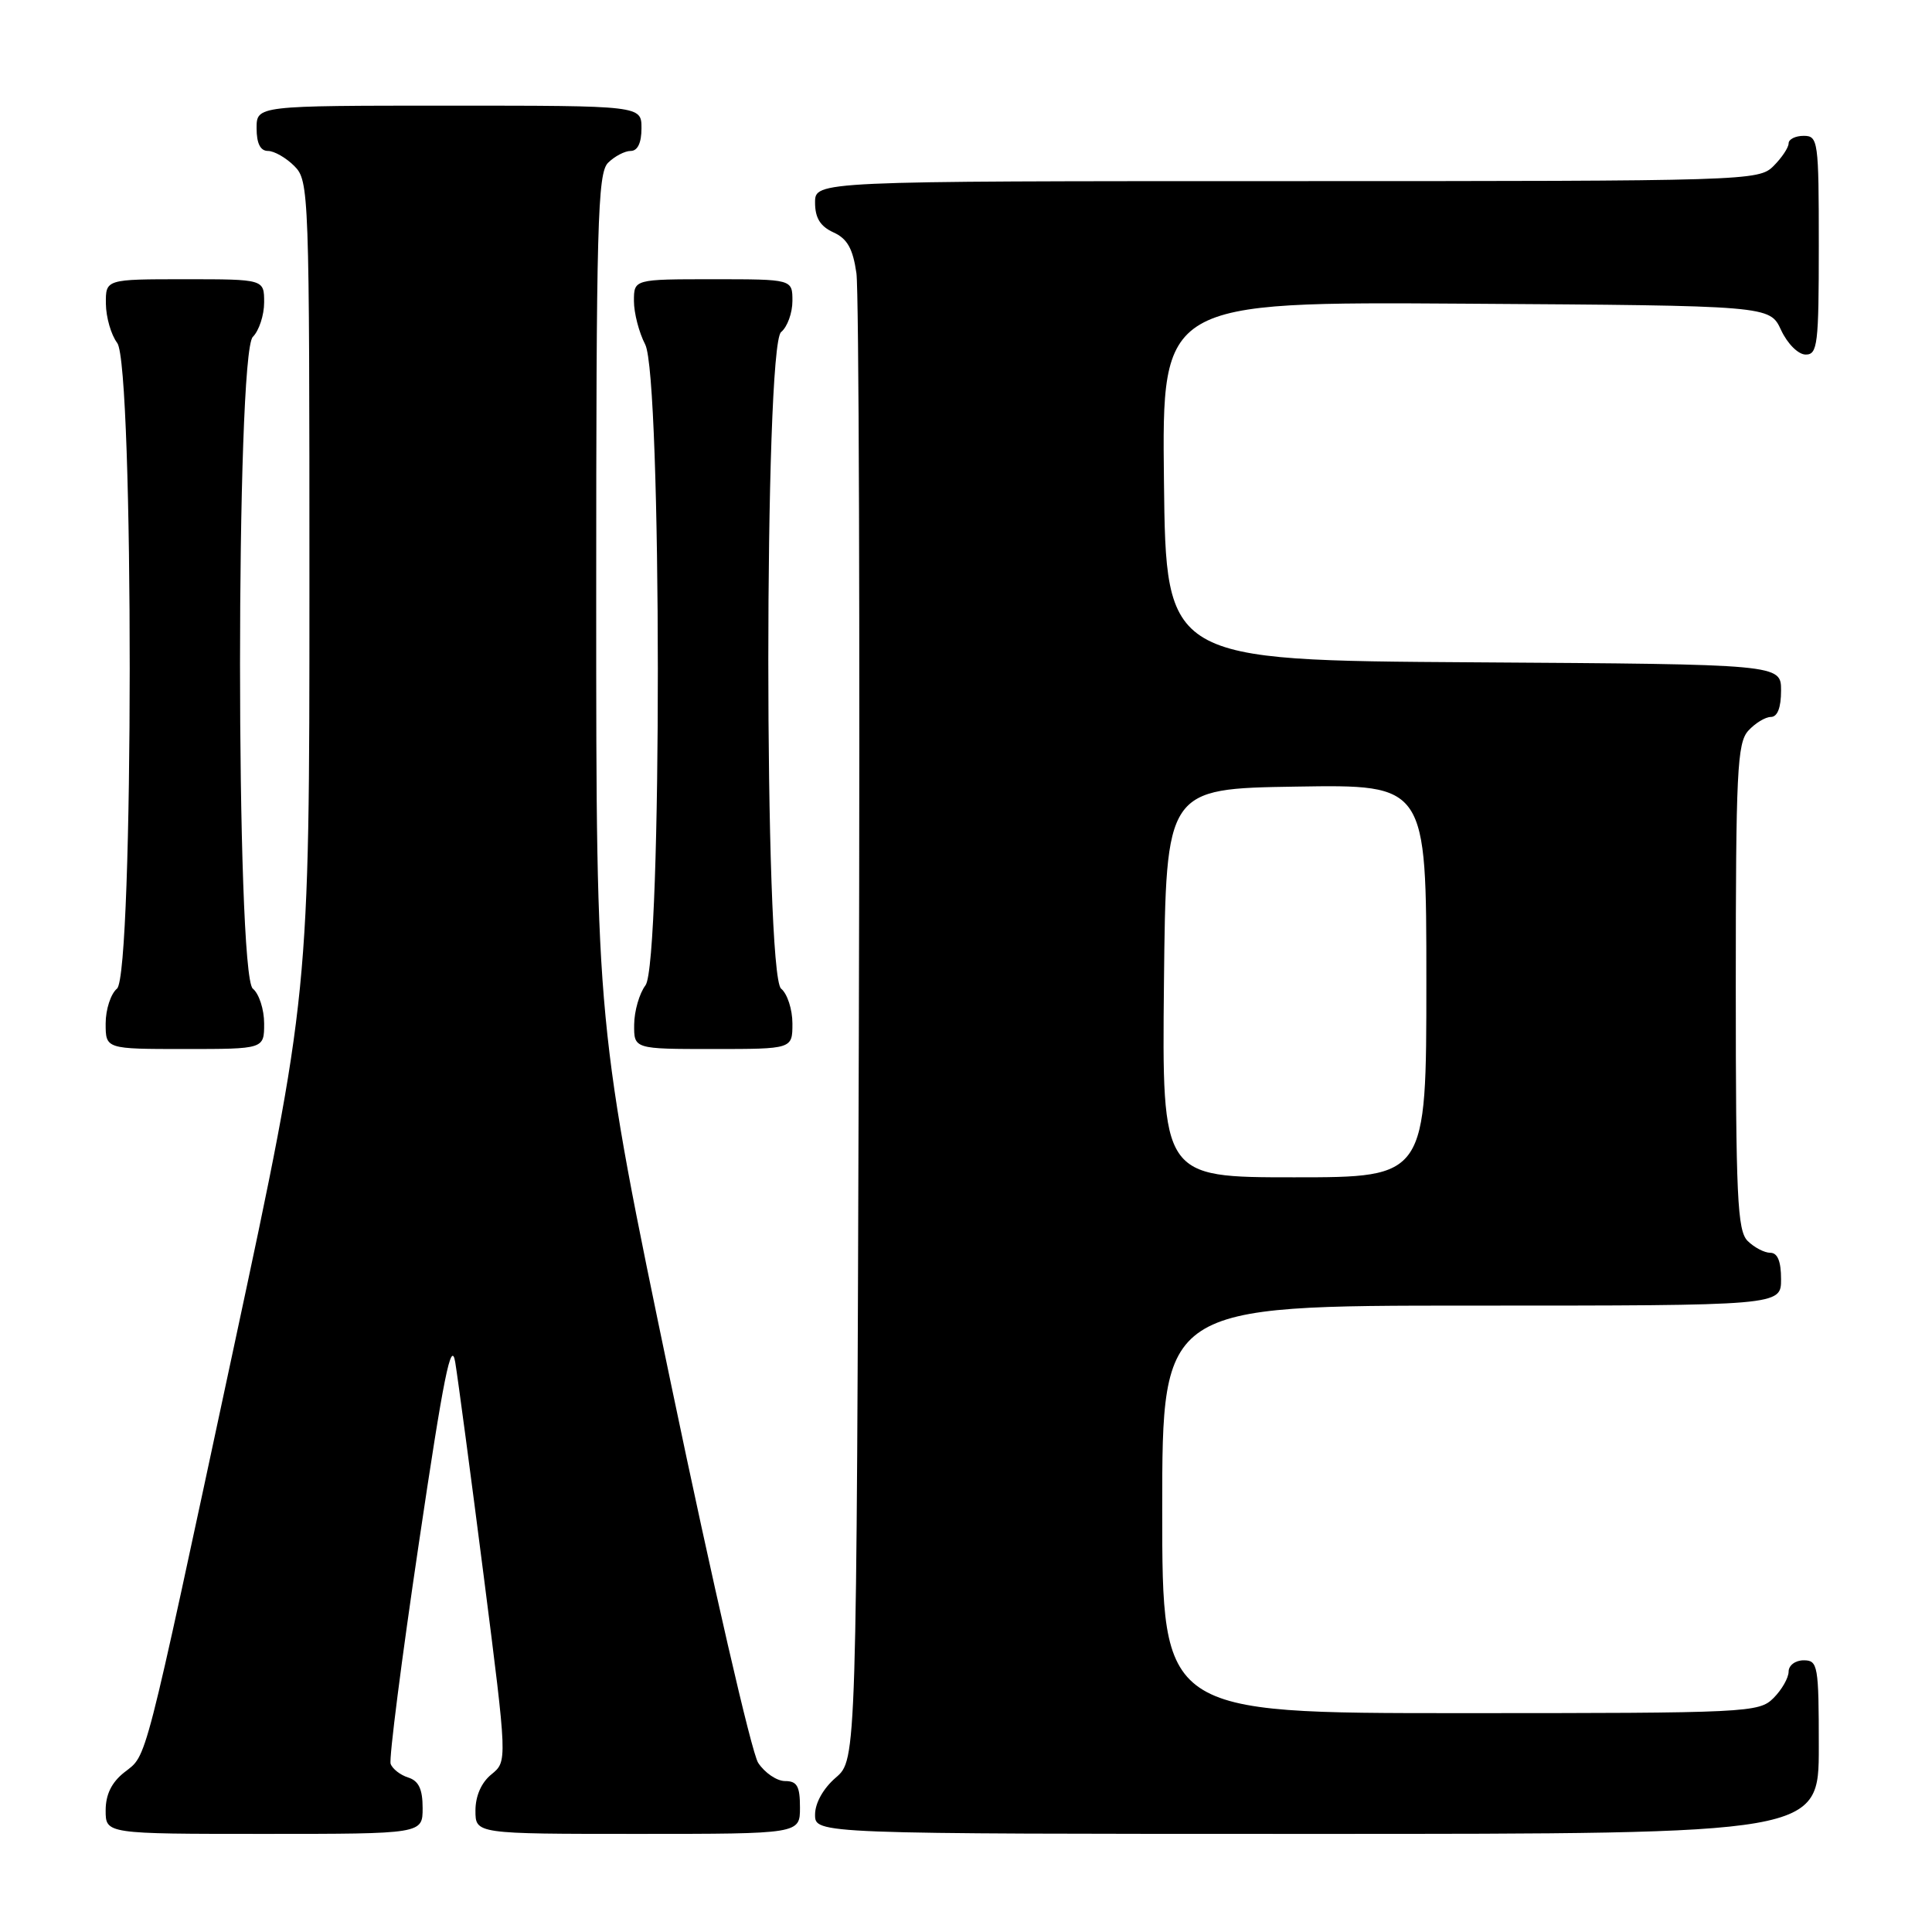 <?xml version="1.0" encoding="UTF-8" standalone="no"?>
<!DOCTYPE svg PUBLIC "-//W3C//DTD SVG 1.1//EN" "http://www.w3.org/Graphics/SVG/1.1/DTD/svg11.dtd" >
<svg xmlns="http://www.w3.org/2000/svg" xmlns:xlink="http://www.w3.org/1999/xlink" version="1.1" viewBox="0 0 256 256">
 <g >
 <path fill="currentColor"
d=" M 56.00 239.57 C 56.00 237.07 55.48 235.97 54.09 235.53 C 53.04 235.20 51.99 234.38 51.76 233.71 C 51.53 233.05 53.21 219.90 55.50 204.50 C 58.77 182.43 59.79 177.35 60.32 180.50 C 60.68 182.70 62.39 195.50 64.11 208.95 C 67.23 233.39 67.23 233.39 65.12 235.11 C 63.79 236.18 63.00 237.97 63.00 239.91 C 63.00 243.00 63.00 243.00 84.50 243.00 C 106.00 243.00 106.00 243.00 106.00 239.50 C 106.00 236.68 105.62 236.00 104.02 236.00 C 102.94 236.00 101.33 234.91 100.46 233.58 C 99.59 232.25 94.41 209.72 88.94 183.51 C 79.00 135.85 79.00 135.85 79.00 79.50 C 79.00 29.60 79.18 22.96 80.57 21.57 C 81.44 20.71 82.79 20.00 83.57 20.00 C 84.49 20.00 85.00 18.93 85.00 17.00 C 85.00 14.00 85.00 14.00 59.50 14.00 C 34.00 14.00 34.00 14.00 34.00 17.00 C 34.00 19.00 34.50 20.00 35.50 20.00 C 36.33 20.00 37.90 20.90 39.00 22.00 C 40.95 23.95 41.00 25.33 41.00 77.86 C 41.00 131.71 41.00 131.71 30.96 178.61 C 18.88 234.99 19.54 232.43 16.48 234.84 C 14.79 236.17 14.00 237.78 14.00 239.89 C 14.00 243.00 14.00 243.00 35.00 243.00 C 56.00 243.00 56.00 243.00 56.00 239.57 Z  M 241.00 231.50 C 241.00 220.67 240.88 220.00 239.00 220.00 C 237.89 220.00 237.00 220.67 237.00 221.50 C 237.00 222.32 236.10 223.90 235.00 225.00 C 233.07 226.93 231.67 227.00 193.50 227.00 C 154.00 227.00 154.00 227.00 154.00 200.00 C 154.00 173.00 154.00 173.00 195.00 173.00 C 236.00 173.00 236.00 173.00 236.00 169.50 C 236.00 167.13 235.54 166.00 234.57 166.00 C 233.79 166.00 232.44 165.29 231.57 164.43 C 230.21 163.07 230.00 158.61 230.00 130.76 C 230.00 102.29 230.19 98.45 231.65 96.83 C 232.57 95.82 233.92 95.00 234.65 95.00 C 235.52 95.00 236.00 93.77 236.00 91.51 C 236.00 88.02 236.00 88.02 195.25 87.76 C 154.50 87.50 154.50 87.50 154.23 63.74 C 153.96 39.98 153.96 39.98 194.23 40.24 C 234.50 40.50 234.50 40.50 236.00 43.73 C 236.84 45.54 238.27 46.97 239.25 46.98 C 240.84 47.00 241.00 45.65 241.00 32.50 C 241.00 18.67 240.91 18.00 239.00 18.00 C 237.90 18.00 237.00 18.45 237.00 19.00 C 237.00 19.55 236.10 20.90 235.00 22.00 C 233.04 23.96 231.67 24.00 170.50 24.00 C 108.00 24.00 108.00 24.00 108.00 26.84 C 108.00 28.88 108.69 29.99 110.43 30.79 C 112.27 31.62 113.01 32.94 113.48 36.20 C 113.81 38.56 113.96 83.85 113.80 136.84 C 113.50 233.17 113.50 233.17 110.75 235.54 C 109.09 236.97 108.00 238.91 108.00 240.45 C 108.00 243.00 108.00 243.00 174.50 243.00 C 241.00 243.00 241.00 243.00 241.00 231.50 Z  M 35.00 135.62 C 35.00 133.76 34.33 131.68 33.50 131.00 C 31.24 129.13 31.24 46.90 33.50 44.64 C 34.32 43.82 35.00 41.76 35.00 40.07 C 35.00 37.00 35.00 37.00 24.50 37.00 C 14.00 37.00 14.00 37.00 14.03 40.25 C 14.05 42.04 14.72 44.37 15.53 45.44 C 17.76 48.38 17.73 129.15 15.50 131.00 C 14.68 131.68 14.00 133.76 14.00 135.62 C 14.00 139.00 14.00 139.00 24.50 139.00 C 35.00 139.00 35.00 139.00 35.00 135.62 Z  M 105.00 135.62 C 105.00 133.76 104.33 131.68 103.50 131.00 C 101.24 129.13 101.24 45.87 103.50 44.00 C 104.33 43.32 105.00 41.46 105.00 39.88 C 105.00 37.00 105.00 37.00 94.50 37.00 C 84.00 37.00 84.00 37.00 84.00 39.89 C 84.00 41.47 84.67 44.06 85.49 45.64 C 87.70 49.87 87.74 127.64 85.53 130.56 C 84.72 131.63 84.05 133.96 84.03 135.75 C 84.00 139.00 84.00 139.00 94.50 139.00 C 105.00 139.00 105.00 139.00 105.00 135.62 Z  M 154.23 130.25 C 154.50 104.50 154.50 104.50 171.75 104.23 C 189.00 103.95 189.00 103.95 189.00 129.98 C 189.00 156.00 189.00 156.00 171.48 156.00 C 153.97 156.00 153.97 156.00 154.23 130.25 Z "/>
</g>
</svg>